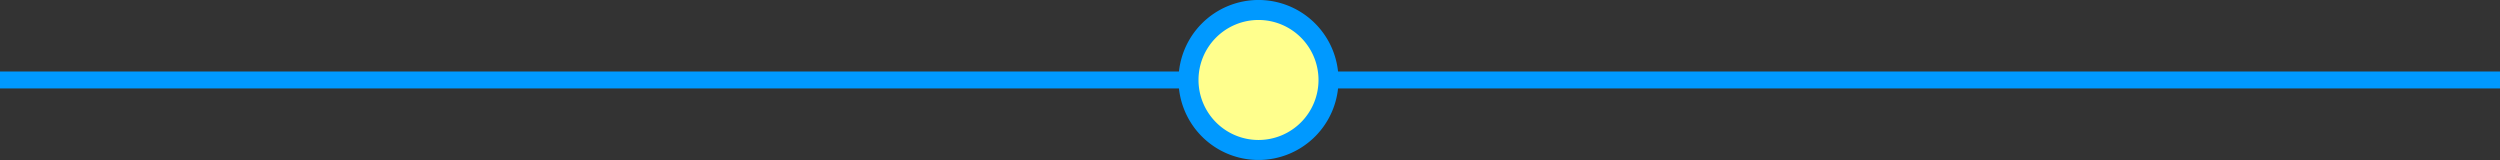 <?xml version="1.0" encoding="UTF-8" standalone="no"?>
<!-- Created with Inkscape (http://www.inkscape.org/) -->

<svg
   xmlns:dc="http://purl.org/dc/elements/1.1/"
   xmlns:cc="http://creativecommons.org/ns#"
   xmlns:rdf="http://www.w3.org/1999/02/22-rdf-syntax-ns#"
   xmlns:svg="http://www.w3.org/2000/svg"
   xmlns="http://www.w3.org/2000/svg"
   xmlns:sodipodi="http://sodipodi.sourceforge.net/DTD/sodipodi-0.dtd"
   xmlns:inkscape="http://www.inkscape.org/namespaces/inkscape"
   width="66.146mm"
   height="4.235mm"
   viewBox="0 0 66.146 4.235"
   version="1.1"
   id="svg3761"
   inkscape:version="0.92.1 r15371"
   sodipodi:docname="completed-node.svg">
  <rect x="0" y="0" width="66.146" height="4.235" fill="#333333" stroke="none"/>
  <defs
     id="defs3755" />
  <sodipodi:namedview
     id="base"
     pagecolor="#ffffff"
     bordercolor="#666666"
     borderopacity="1.0"
     inkscape:pageopacity="0.0"
     inkscape:pageshadow="2"
     inkscape:zoom="0.76435185"
     inkscape:cx="-28.149619"
     inkscape:cy="218.26639"
     inkscape:document-units="mm"
     inkscape:current-layer="layer1"
     showgrid="true"
     showguides="false"
     inkscape:window-width="1920"
     inkscape:window-height="1051"
     inkscape:window-x="-9"
     inkscape:window-y="-9"
     inkscape:window-maximized="1">
    <inkscape:grid
       type="xygrid"
       id="grid3786"
       originx="-112.448"
       originy="-90.75" />
  </sodipodi:namedview>
  <g
     inkscape:label="Layer 1"
     inkscape:groupmode="layer"
     id="layer1"
     transform="translate(-112.448,-202.015)">
    <path
       style="stroke:#0099ff;stroke-width:0.448px"
       inkscape:connector-curvature="0"
       d="M 178.594,204.131 H 112.448"
       class="cls-6"
       id="Line_GroupsComplete" />
    <path
       style="fill:#ffff8d;stroke:#0099ff;stroke-width:0.529px"
       inkscape:connector-curvature="0"
       d="m 145.746,202.279 a 1.852,1.852 0 1 1 -1.852,1.852 1.852,1.852 0 0 1 1.852,-1.852 z"
       class="cls-9"
       data-name="Dot_incomplete"
       id="Dot_incomplete-21" />
  </g>
</svg>
